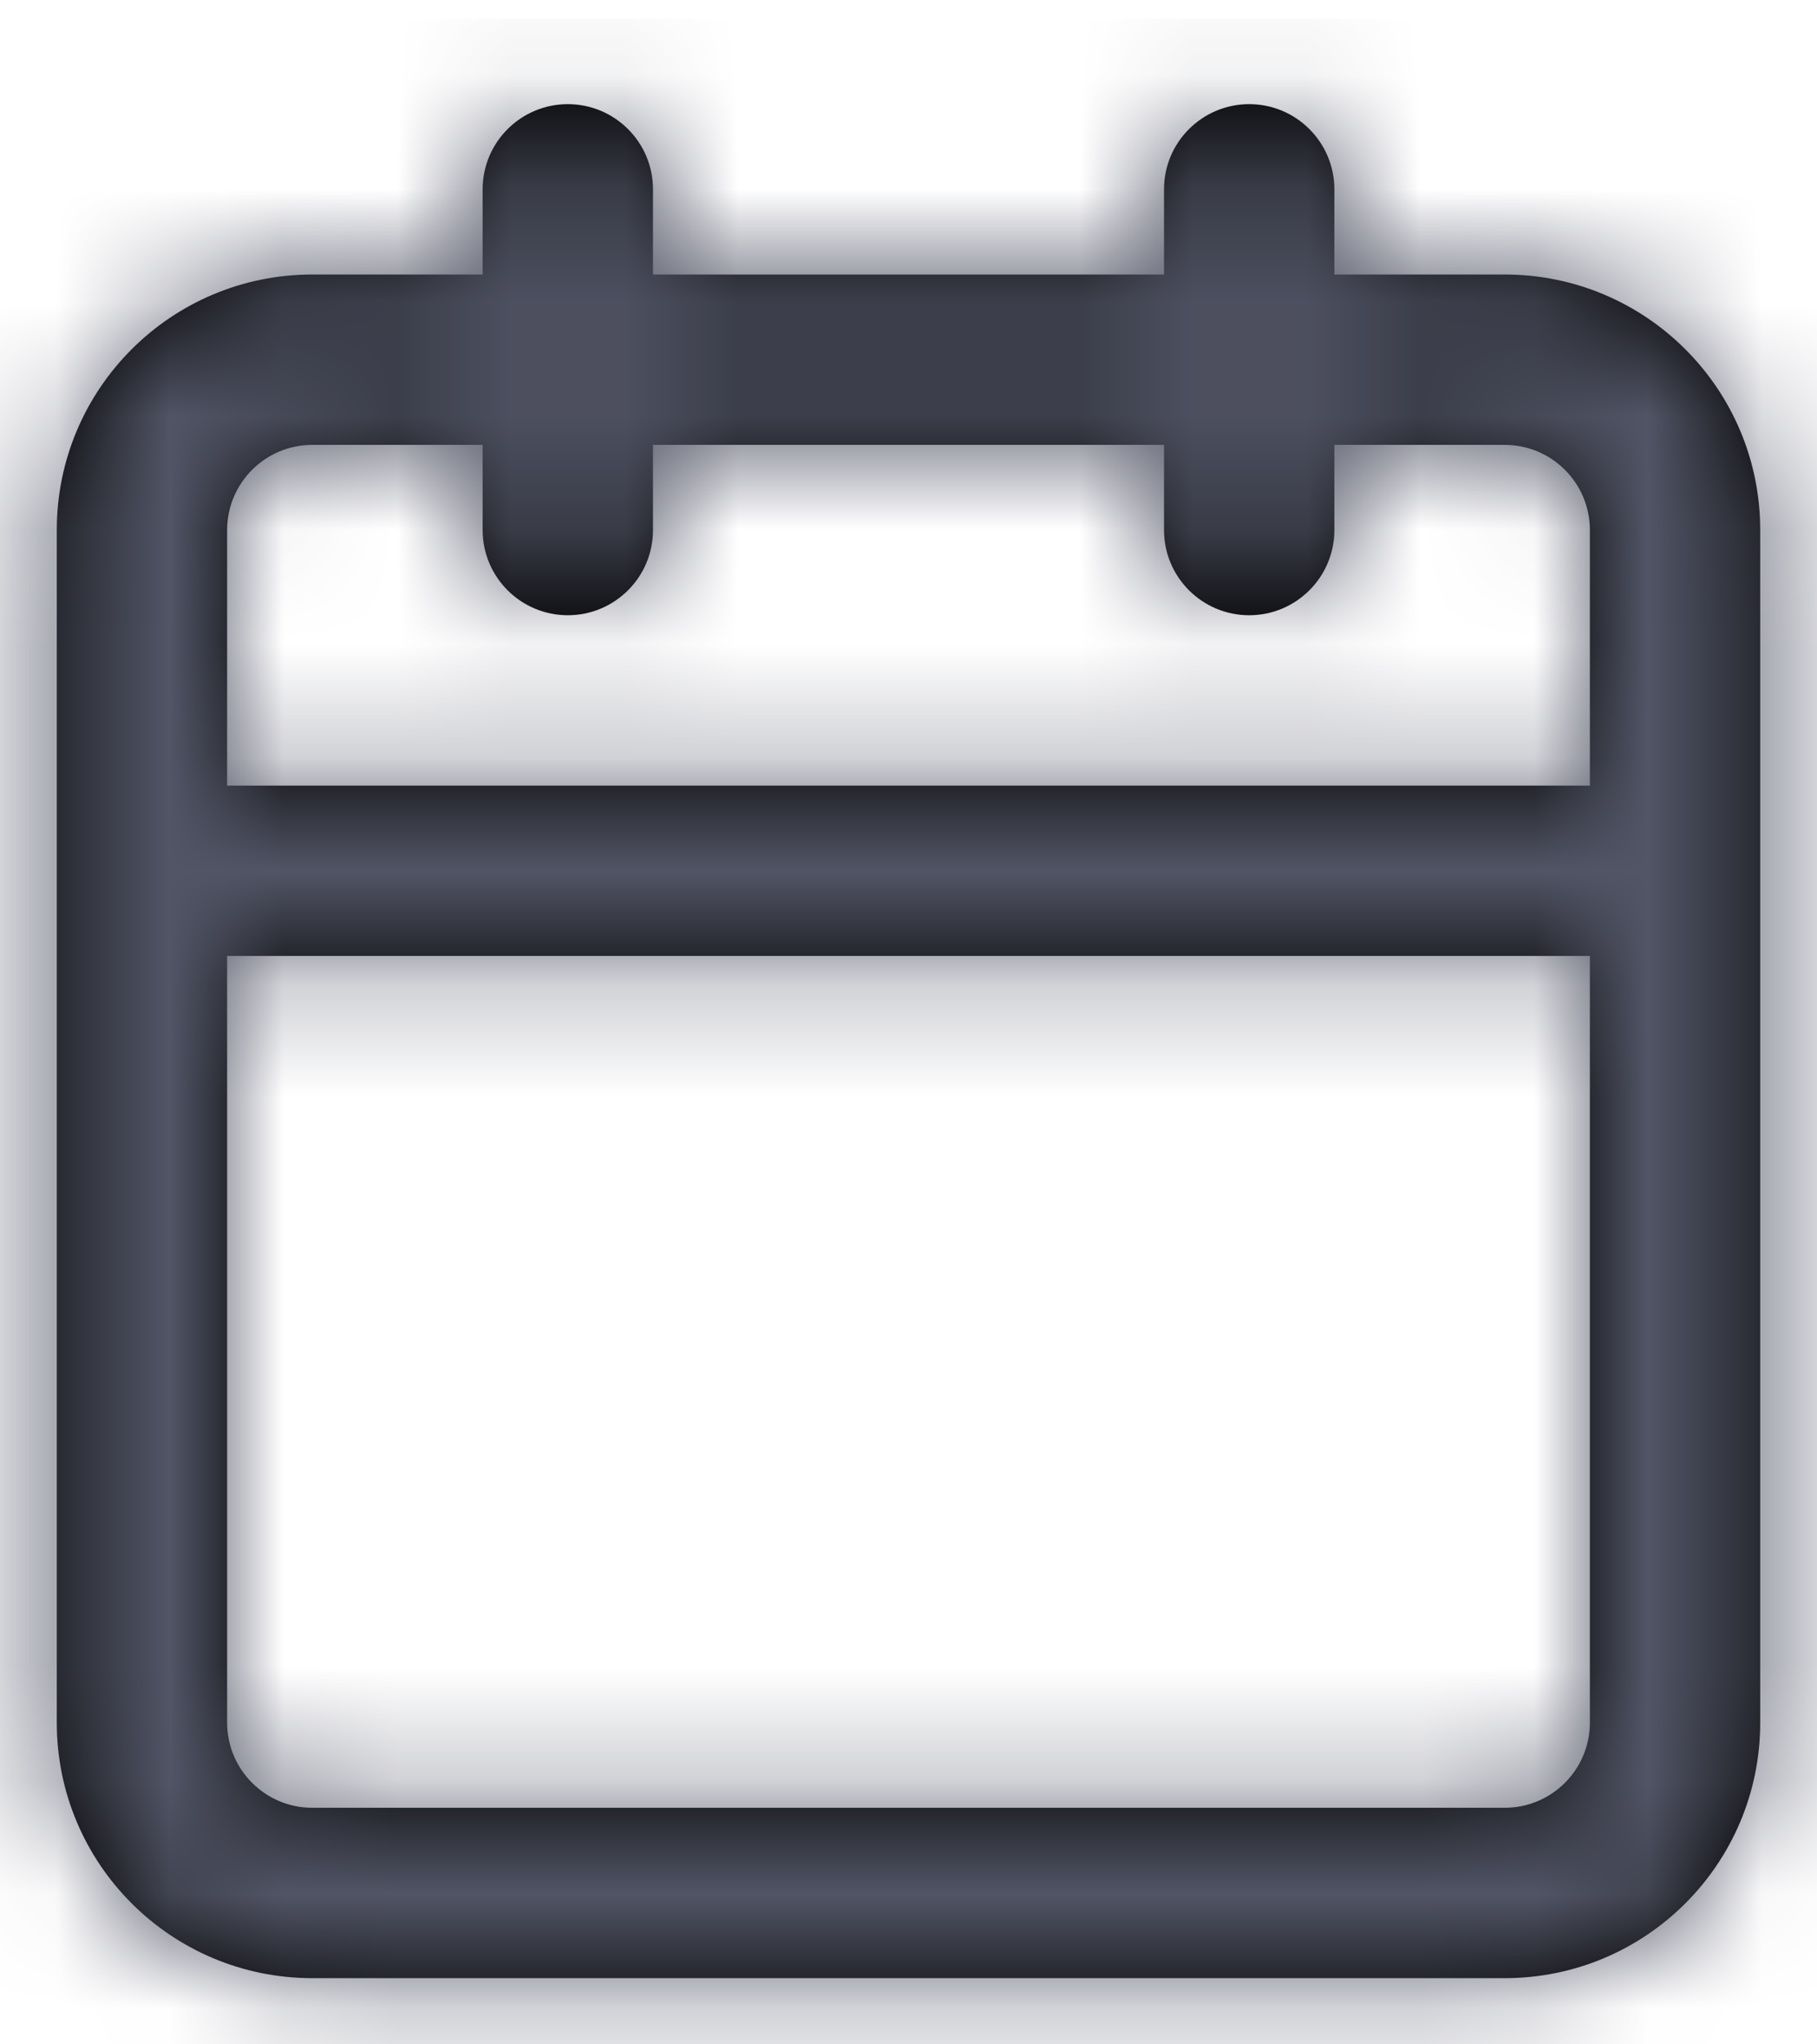 <?xml version="1.0" encoding="UTF-8"?>
<svg width="16px" height="18px" viewBox="0 0 16 18" version="1.1" xmlns="http://www.w3.org/2000/svg" xmlns:xlink="http://www.w3.org/1999/xlink">
    <!-- Generator: Sketch 48.2 (47327) - http://www.bohemiancoding.com/sketch -->
    <title>@0.5xScheduling</title>
    <desc>Created with Sketch.</desc>
    <defs>
        <path d="M15,6.75 L15,4.5 C15,4.086 14.664,3.75 14.25,3.75 L12.75,3.75 L12.75,4.5 C12.75,4.914 12.414,5.25 12,5.25 C11.586,5.25 11.25,4.914 11.25,4.5 L11.25,3.75 L6.75,3.75 L6.75,4.5 C6.75,4.914 6.414,5.25 6,5.25 C5.586,5.25 5.25,4.914 5.25,4.5 L5.25,3.75 L3.75,3.75 C3.336,3.75 3,4.086 3,4.5 L3,6.75 L15,6.75 Z M15,8.25 L3,8.25 L3,15 C3,15.414 3.336,15.75 3.75,15.75 L14.25,15.75 C14.664,15.75 15,15.414 15,15 L15,8.25 Z M6.75,2.25 L11.25,2.25 L11.25,1.5 C11.25,1.086 11.586,0.75 12,0.75 C12.414,0.75 12.75,1.086 12.75,1.5 L12.75,2.25 L14.25,2.25 C15.493,2.25 16.5,3.257 16.5,4.5 L16.5,15 C16.5,16.243 15.493,17.25 14.25,17.25 L3.75,17.25 C2.507,17.25 1.5,16.243 1.5,15 L1.5,4.5 C1.5,3.257 2.507,2.25 3.75,2.25 L5.25,2.25 L5.25,1.5 C5.25,1.086 5.586,0.75 6,0.75 C6.414,0.75 6.75,1.086 6.75,1.5 L6.75,2.25 Z" id="path-1"></path>
    </defs>
    <g id="Menu-Shrink" stroke="none" stroke-width="1" fill="none" fill-rule="evenodd" transform="translate(-22, -265)">
        <g id="Scheduling" transform="translate(21, 265.167)">
            <mask id="mask-2" fill="white">
                <use xlink:href="#path-1"></use>
            </mask>
            <use id="Combined-Shape" fill="#000000" fill-rule="nonzero" xlink:href="#path-1"></use>
            <g id="COLOR/-black" mask="url(#mask-2)" fill="#525566">
                <rect id="Rectangle" x="0" y="0" width="18" height="18"></rect>
            </g>
        </g>
    </g>
</svg>